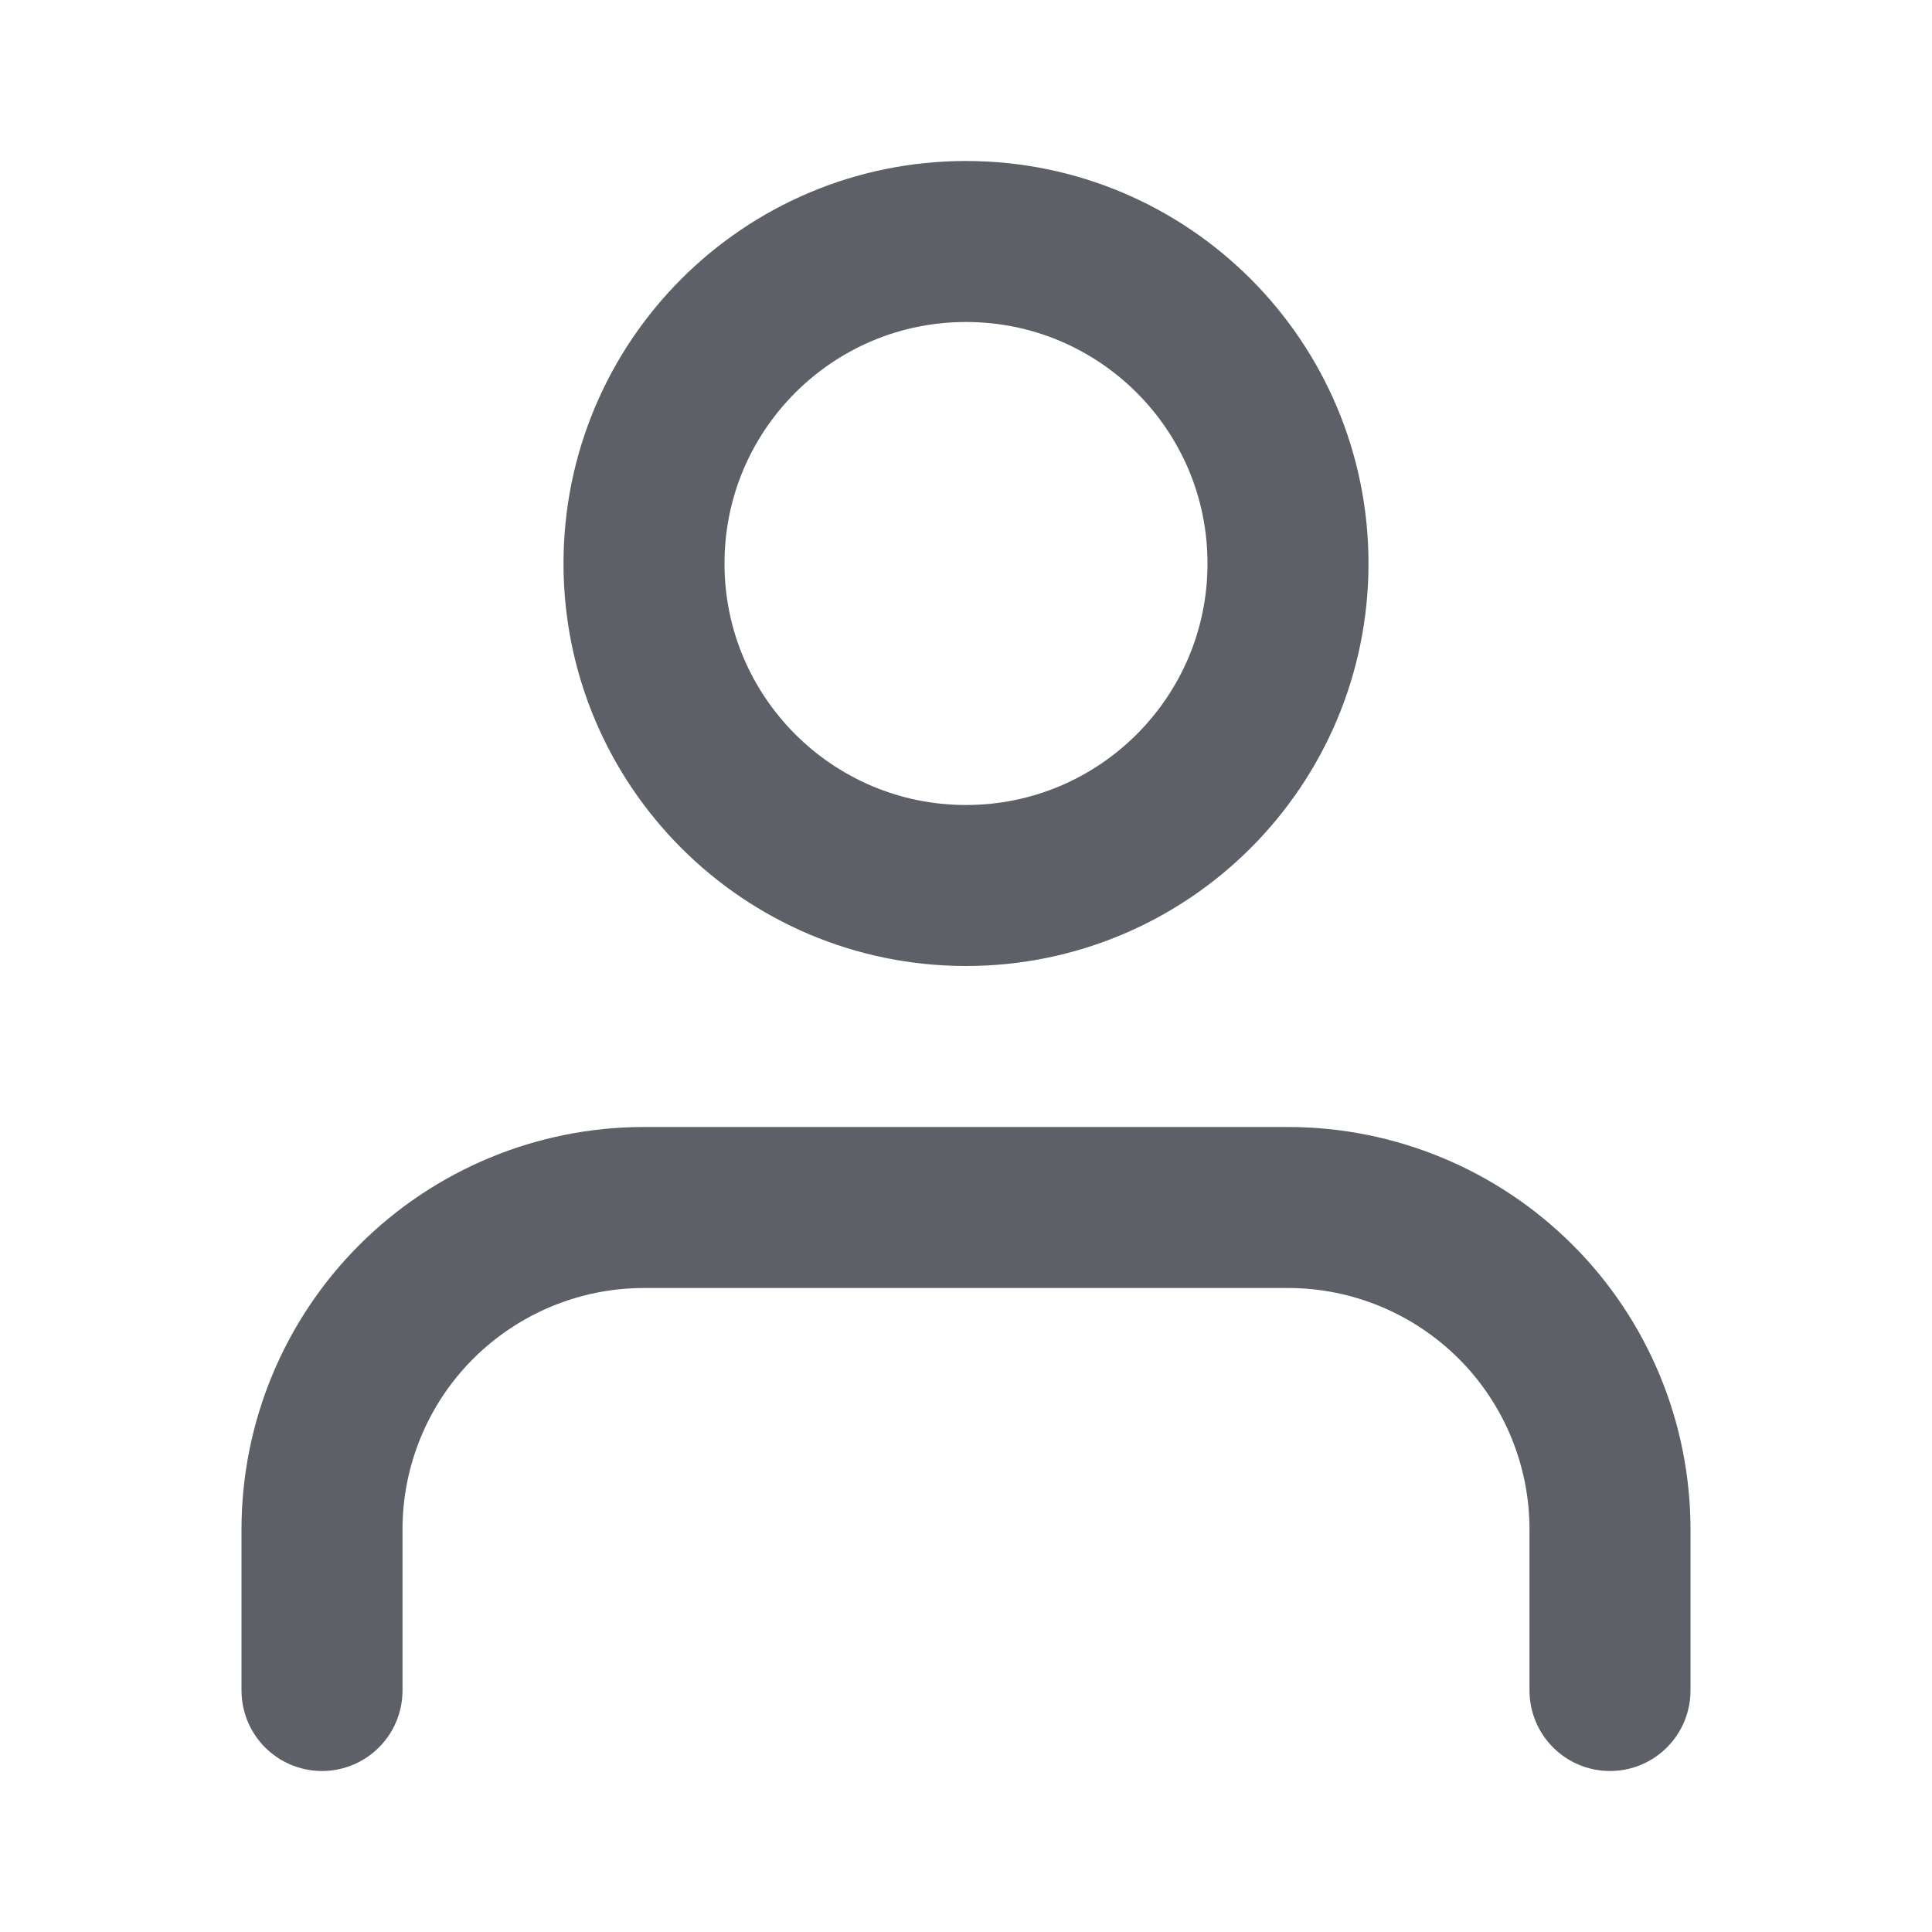 <svg width="24" height="24" viewBox="0 0 24 24" fill="none" xmlns="http://www.w3.org/2000/svg" xmlns:xlink="http://www.w3.org/1999/xlink">
	<desc>
			Created with Pixso.
	</desc>
	<defs>
		<clipPath id="clip10_2944">
			<rect id="Icon" width="24" height="24" fill="white" fill-opacity="0"/>
		</clipPath>
	</defs>
	<g clip-path="url(#clip10_2944)">
		<path id="Vector" d="M20 21L20 19C20 17.939 19.579 16.922 18.829 16.172C18.078 15.422 17.061 15 16 15L8 15C6.939 15 5.922 15.422 5.171 16.172C4.421 16.922 4 17.939 4 19L4 21" stroke="#5D6066" stroke-opacity="1" stroke-width="2" stroke-linejoin="round" stroke-linecap="round"/>
		<path id="Vector" d="M12 11C9.791 11 8 9.209 8 7C8 4.791 9.791 3 12 3C14.209 3 16 4.791 16 7C16 9.209 14.209 11 12 11Z" stroke="#5D6066" stroke-opacity="1" stroke-width="2" stroke-linejoin="round"/>
	</g>
</svg>
